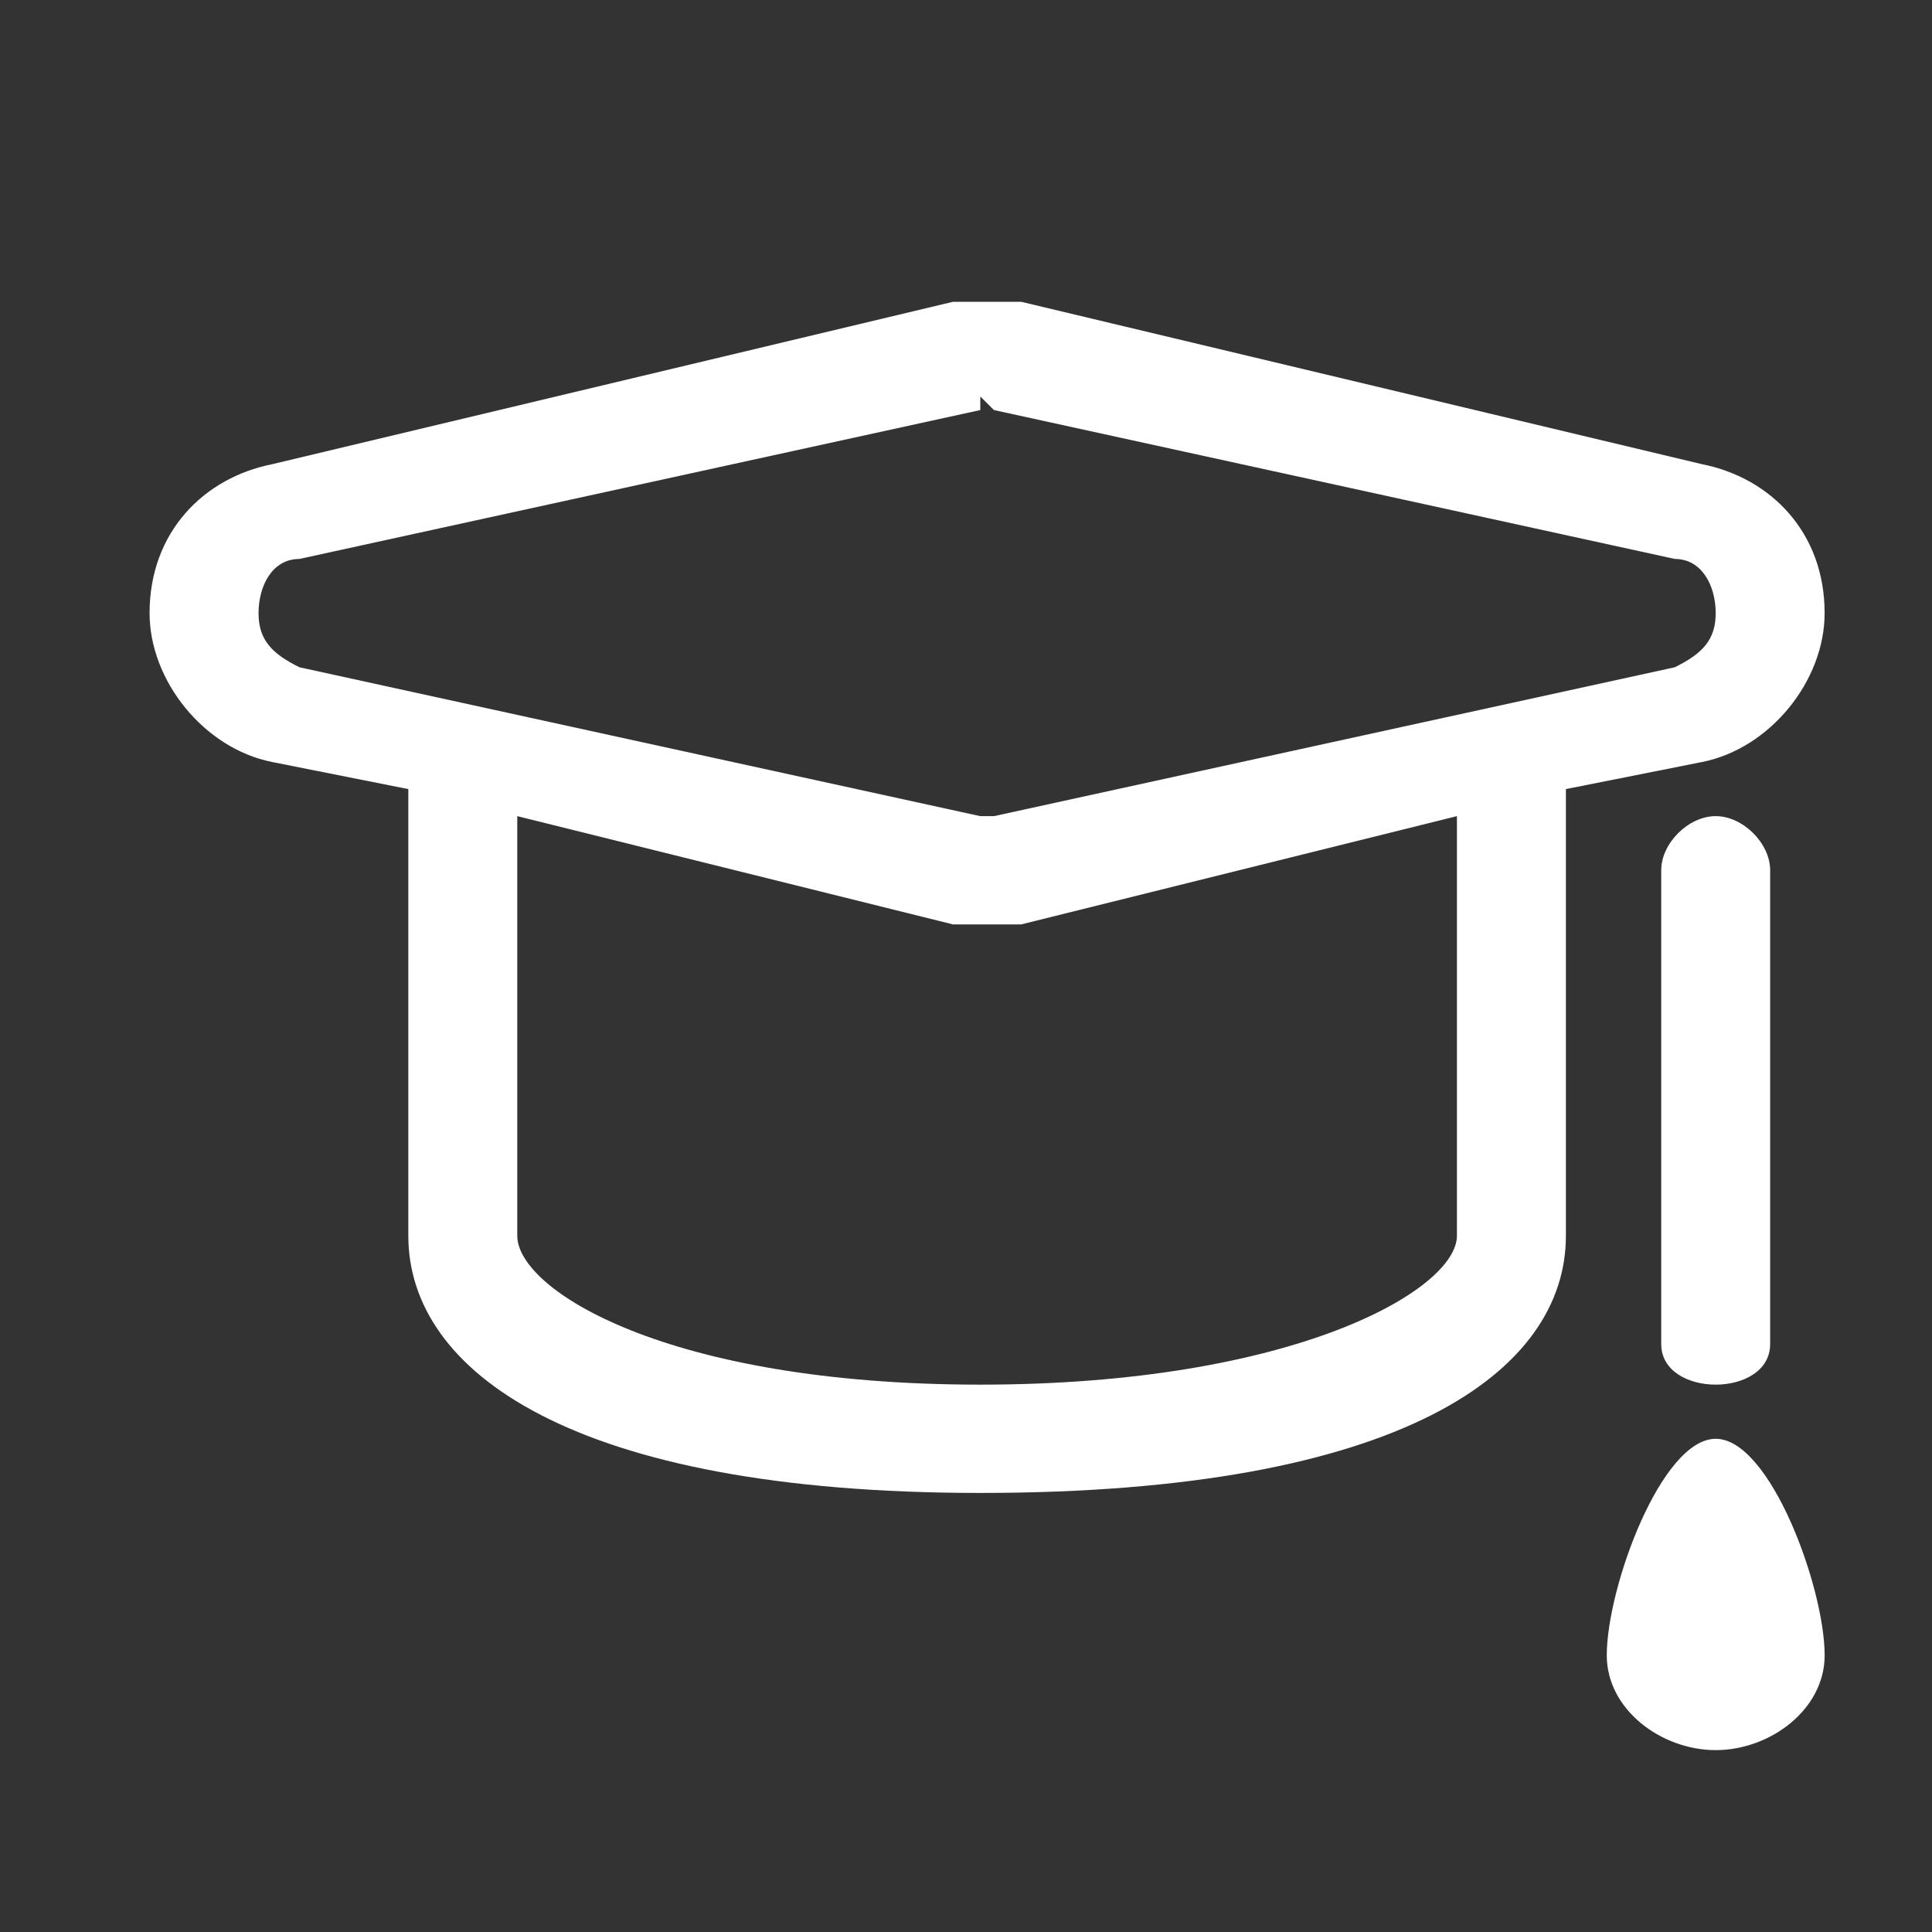 <?xml version="1.0" standalone="no"?><!DOCTYPE svg PUBLIC "-//W3C//DTD SVG 1.1//EN" "http://www.w3.org/Graphics/SVG/1.1/DTD/svg11.dtd"><svg t="1745501054823" class="icon" viewBox="0 0 1024 1024" version="1.1" xmlns="http://www.w3.org/2000/svg" p-id="51476" xmlns:xlink="http://www.w3.org/1999/xlink" width="20" height="20"><rect x="0" y="0" width="1024" height="1024" fill="#333333" stroke="none"/><path d="M967.1 877.38c0 28.7-28.87 50.22-57.74 50.22s-57.74-21.52-57.74-50.22c0-35.87 28.87-114.79 57.74-114.79s57.74 78.92 57.74 114.79z m-86.62-416.11v251.1c0 14.35 14.44 21.52 28.87 21.52s28.87-7.17 28.87-21.52v-251.1c0-14.35-14.44-28.7-28.87-28.7s-28.87 14.35-28.87 28.7z m21.66-57.39l-72.18 14.35v236.75c0 71.74-86.62 136.31-310.38 136.31-216.54 0-303.16-64.57-303.16-136.31V418.23l-72.18-14.35c-36.09-7.17-64.96-43.05-64.96-78.92 0-43.05 28.87-71.74 64.96-78.92l360.9-86.09H541.23l360.9 86.09c36.09 7.17 64.96 35.87 64.96 78.92 0.01 35.87-28.86 71.74-64.95 78.92z m-129.93 28.69l-230.98 57.39h-21.65-14.44l-230.98-57.39v222.4c0 28.7 79.4 78.92 245.41 78.92s252.63-50.22 252.63-78.92v-222.4h0.01z m115.49-78.91c14.44-7.17 21.65-14.35 21.65-28.7s-7.22-28.7-21.65-28.7l-360.9-78.92-7.22-7.17v7.17l-360.9 78.92c-14.44 0-21.65 14.35-21.65 28.7s7.22 21.52 21.65 28.7l360.9 78.92h7.22l360.9-78.92z" p-id="51477" fill="#ffffff"></path></svg>